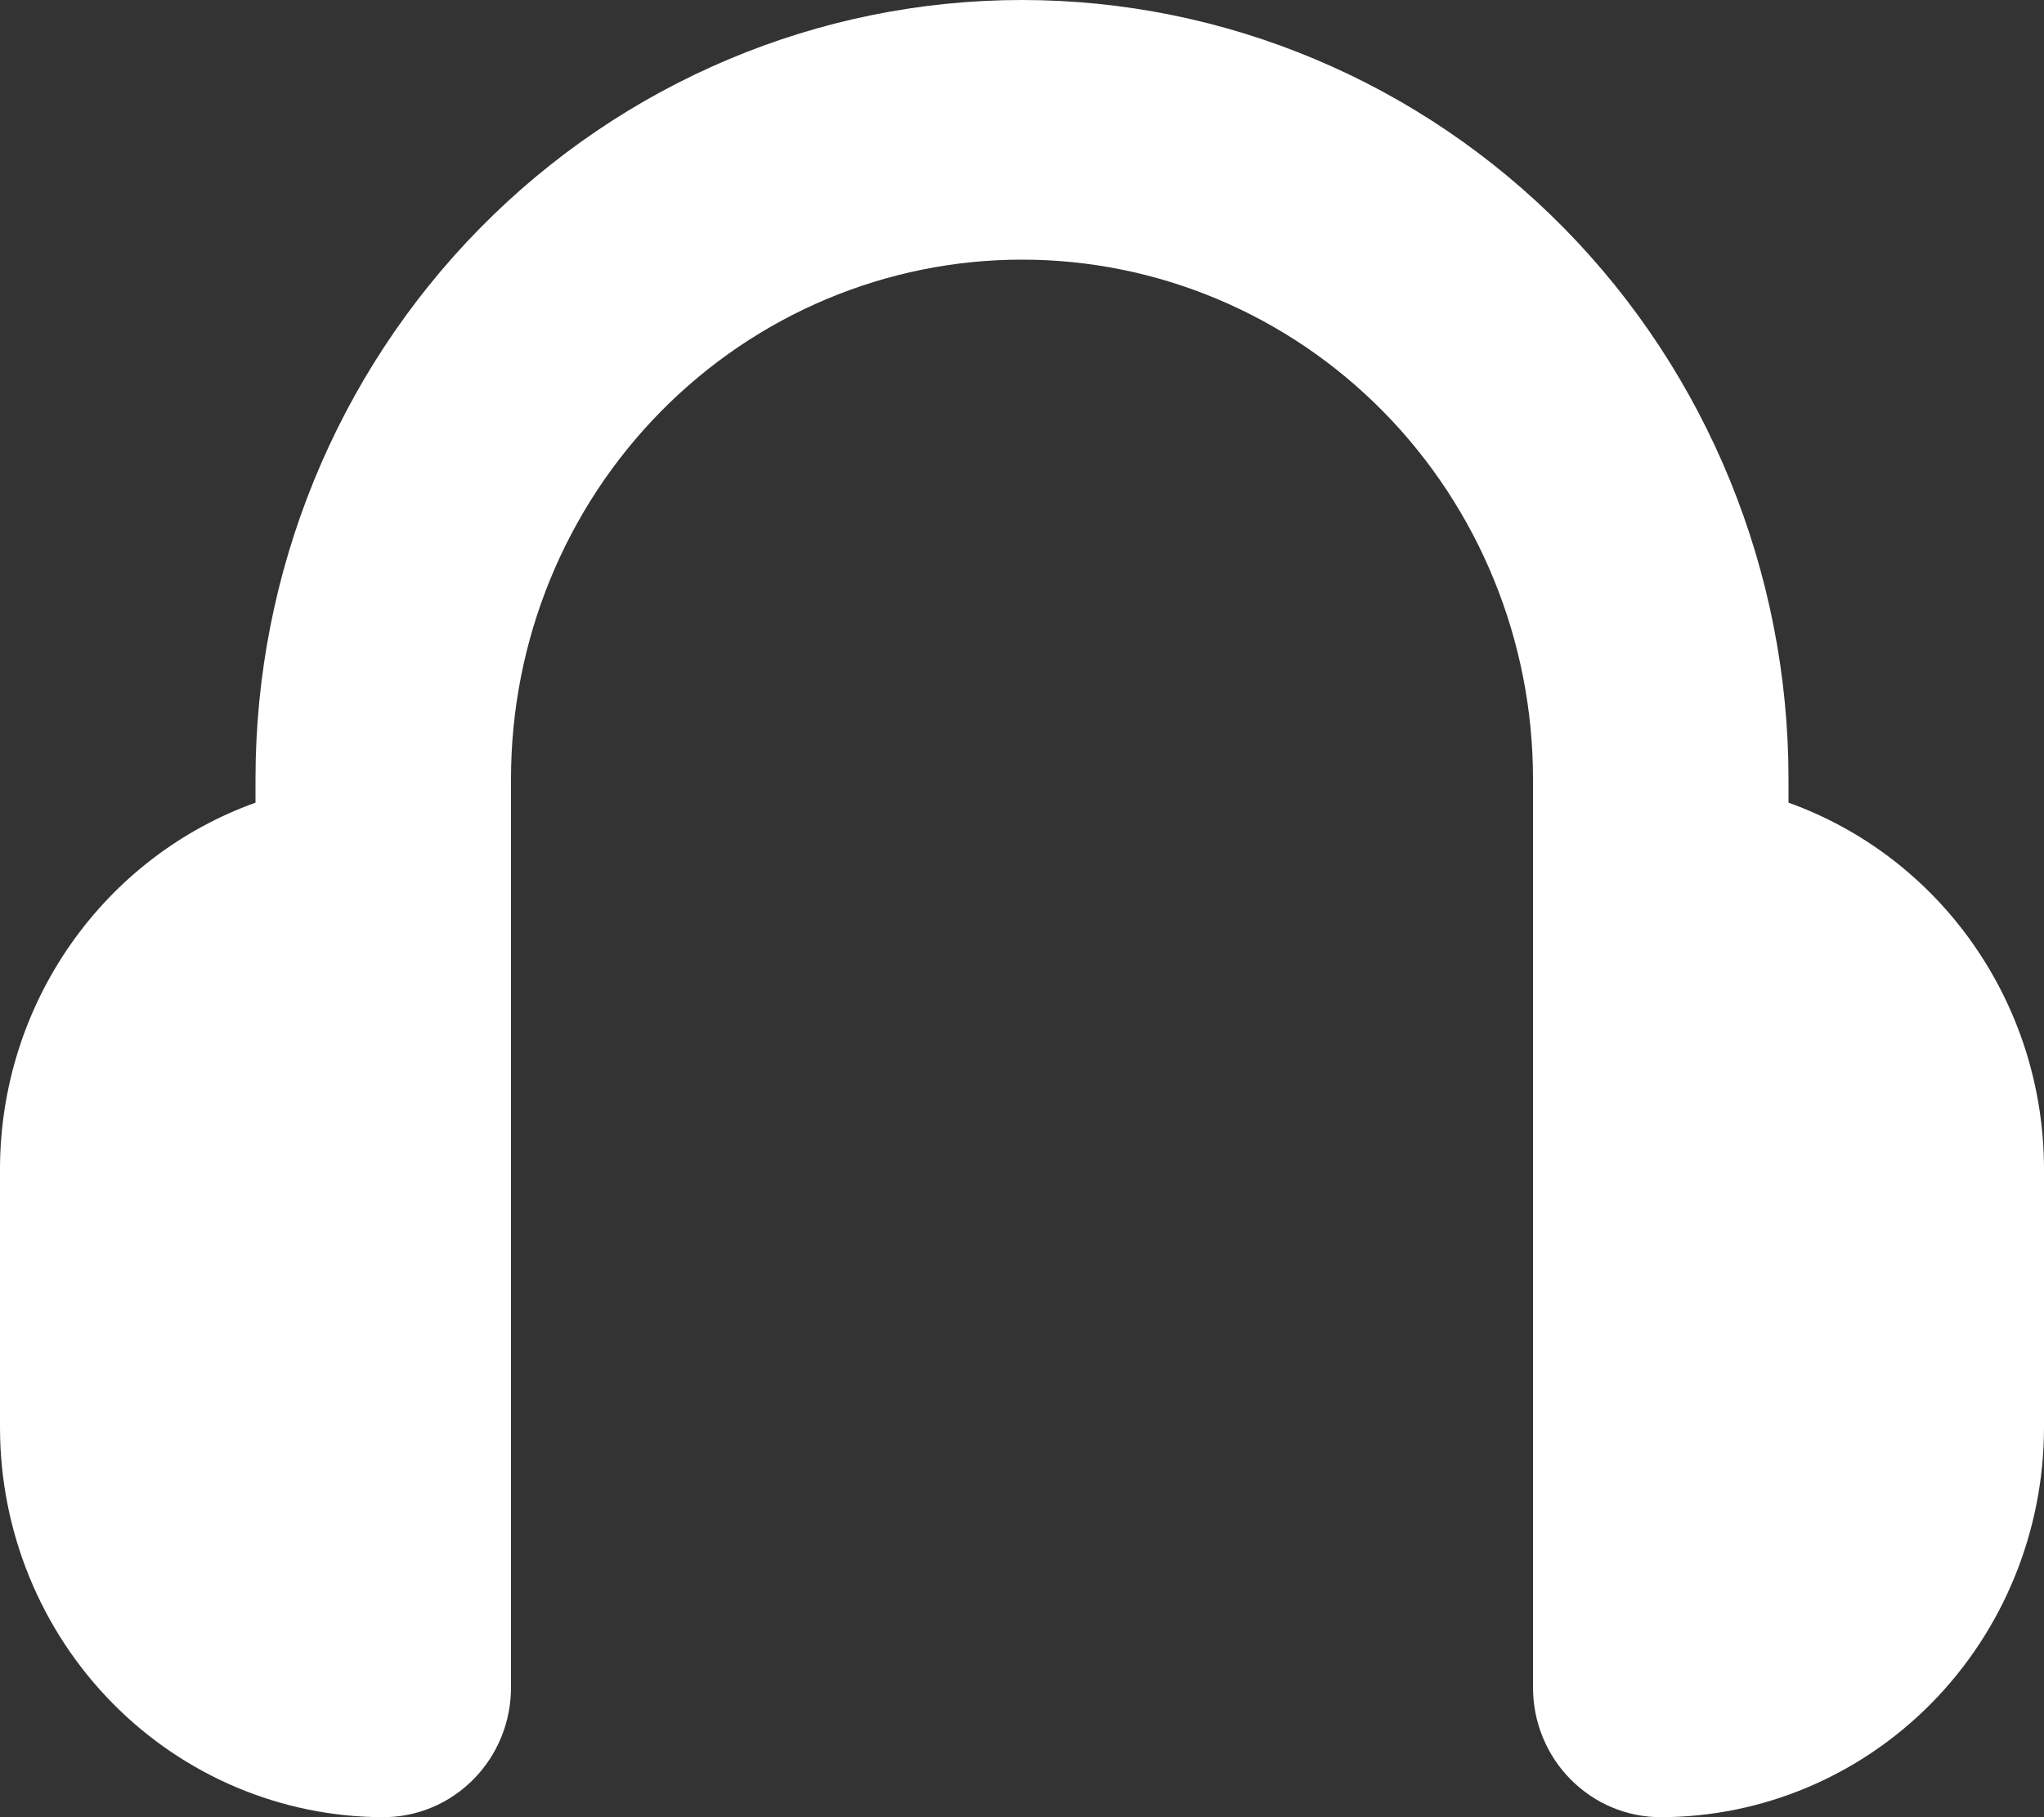 <svg width="27" height="24" viewBox="0 0 27 24" fill="none" xmlns="http://www.w3.org/2000/svg">
<rect x="0" y="0" width="27" height="24" fill="#333333" stroke="none"/>
<path d="M23.625 10.601V10.286C23.625 7.558 22.558 4.942 20.66 3.013C18.761 1.084 16.185 0 13.5 0C10.815 0 8.239 1.084 6.341 3.013C4.442 4.942 3.375 7.558 3.375 10.286V10.601C2.391 10.954 1.538 11.607 0.934 12.471C0.329 13.335 0.003 14.368 0 15.429L0 18.857C0.001 20.221 0.535 21.528 1.484 22.492C2.433 23.456 3.72 23.998 5.062 24C5.284 24 5.504 23.956 5.708 23.87C5.913 23.784 6.099 23.657 6.256 23.498C6.413 23.339 6.537 23.15 6.622 22.942C6.707 22.734 6.75 22.511 6.75 22.286L6.75 10.286C6.75 8.467 7.461 6.723 8.727 5.437C9.993 4.151 11.71 3.429 13.5 3.429C15.29 3.429 17.007 4.151 18.273 5.437C19.539 6.723 20.25 8.467 20.25 10.286V22.286C20.25 22.511 20.293 22.734 20.378 22.942C20.463 23.15 20.587 23.339 20.744 23.498C20.901 23.657 21.087 23.784 21.292 23.87C21.496 23.956 21.716 24 21.938 24C23.28 23.998 24.567 23.456 25.516 22.492C26.465 21.528 26.998 20.221 27 18.857V15.429C26.997 14.368 26.671 13.335 26.066 12.471C25.462 11.607 24.609 10.954 23.625 10.601Z" fill="white"/>
</svg>
